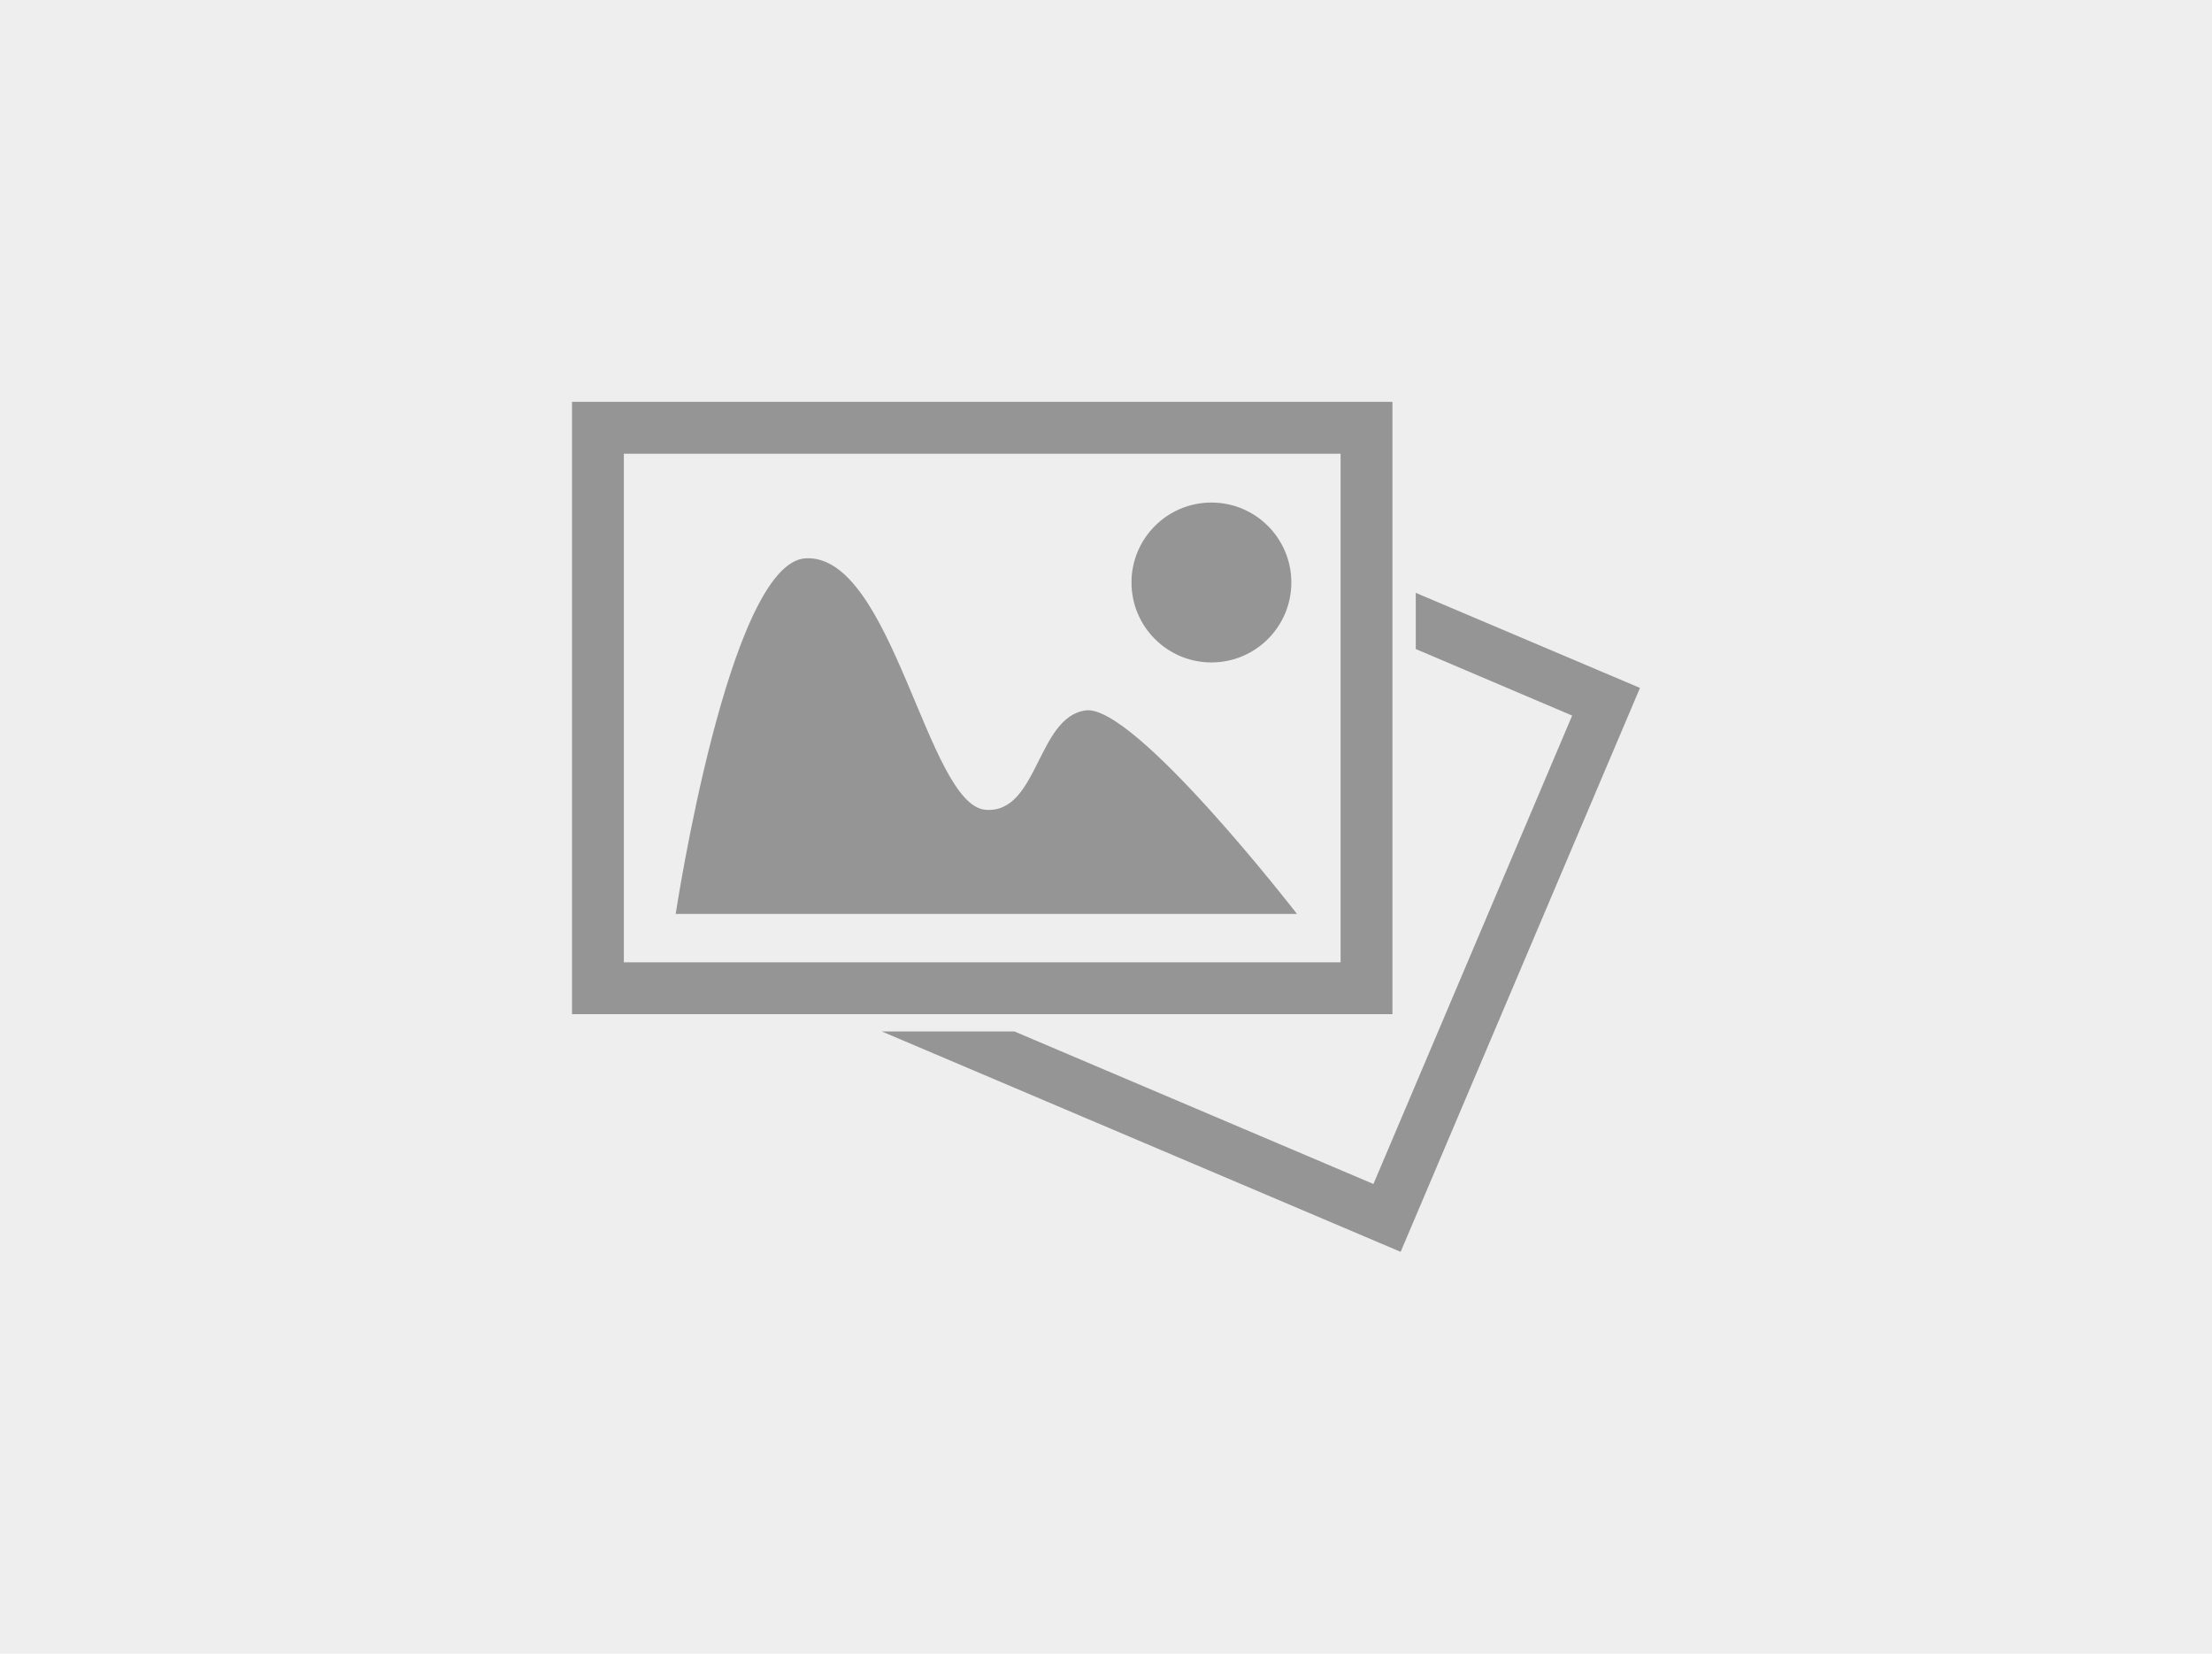 <?xml version="1.0" encoding="utf-8"?>
<!-- Generator: Adobe Illustrator 25.4.1, SVG Export Plug-In . SVG Version: 6.00 Build 0)  -->
<svg version="1.1" xmlns="http://www.w3.org/2000/svg" xmlns:xlink="http://www.w3.org/1999/xlink" x="0px" y="0px"
	 viewBox="0 0 512 382.7" style="enable-background:new 0 0 512 382.7;" xml:space="preserve">
<style type="text/css">
	.st0{fill:#EEEEEE;}
	.st1{fill:#959595;}
</style>
<g id="Calque_2_00000031897816497920855300000000037086335164991385_">
	<rect class="st0" width="512" height="382.7"/>
</g>
<g id="Calque_3">
	<g>
		<path class="st1" d="M156.4,211.5h143.8c0,0-37.6-48.6-48.9-47.1s-11,24-23.2,23c-13.5-1.1-21.5-59.2-41.6-58.2
			C168.7,130.1,156.4,211.5,156.4,211.5z"/>
		<circle class="st1" cx="280.4" cy="134.8" r="18.5"/>
		<path class="st1" d="M310.3,105v117.7H144.4V105H310.3 M322.3,93H132.4v141.7h189.9V93z"/>
		<polygon class="st1" points="379.6,159.2 327.7,137.2 327.7,150.2 363.9,165.6 317.9,274 234.8,238.7 204.1,238.7 324.2,289.7 		
			"/>
	</g>
</g>
</svg>
